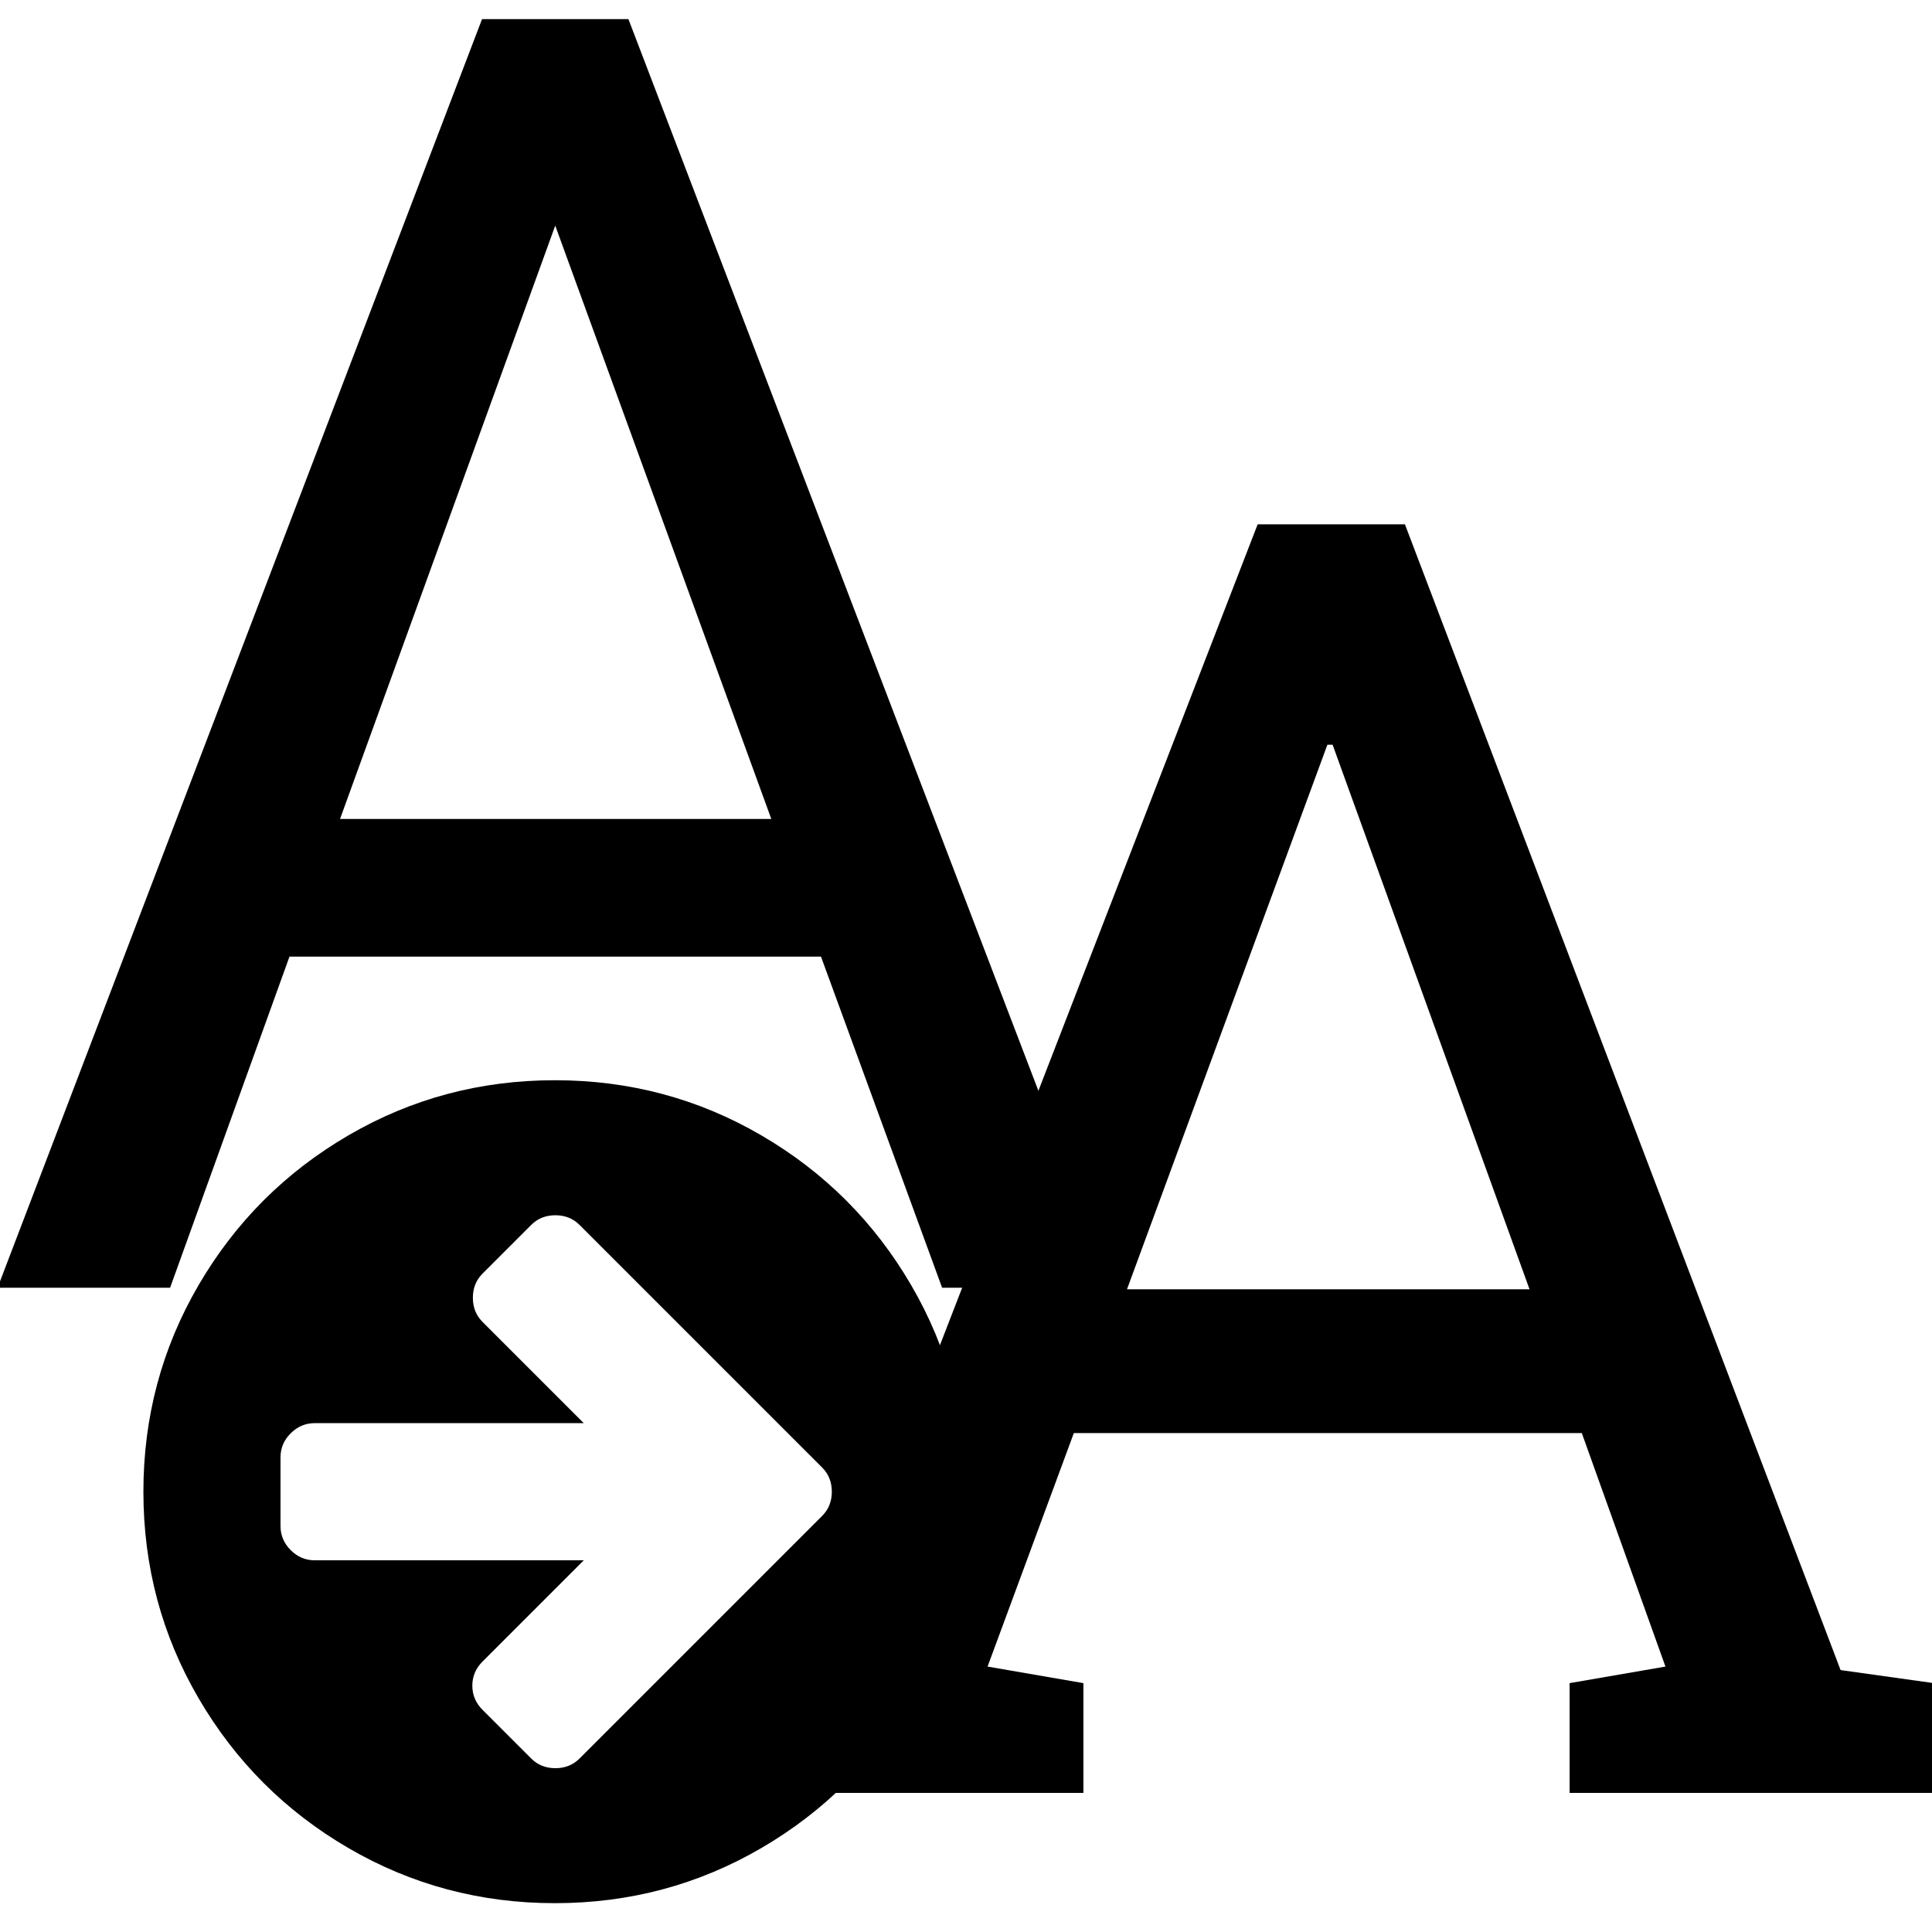 <?xml version="1.0" encoding="UTF-8" standalone="no"?>
<!--
  - @copyright Limbas GmbH <https://limbas.com>
  - @license https://opensource.org/licenses/GPL-2.0 GPL-2.0
  -
  - This program is free software; you can redistribute it and/or modify it under the terms of the GNU General Public License as published by the Free Software Foundation; either version 2 of the License, or (at your option) any later version.
  - This program is distributed in the hope that it will be useful, but WITHOUT ANY WARRANTY; without even the implied warranty of MERCHANTABILITY or FITNESS FOR A PARTICULAR PURPOSE. See the GNU General Public License for more details.
  -->

<!-- Created with Inkscape (http://www.inkscape.org/) -->

<svg
   xmlns:dc="http://purl.org/dc/elements/1.1/"
   xmlns:cc="http://creativecommons.org/ns#"
   xmlns:rdf="http://www.w3.org/1999/02/22-rdf-syntax-ns#"
   xmlns:svg="http://www.w3.org/2000/svg"
   xmlns="http://www.w3.org/2000/svg"
   xmlns:sodipodi="http://sodipodi.sourceforge.net/DTD/sodipodi-0.dtd"
   xmlns:inkscape="http://www.inkscape.org/namespaces/inkscape"
   width="32"
   height="32"
   viewBox="0 0 32 32"
   id="svg2"
   version="1.1"
   inkscape:version="0.91 r13725"
   sodipodi:docname="style_go.svg">
  <defs
     id="defs4" />
  <sodipodi:namedview
     id="base"
     pagecolor="#ffffff"
     bordercolor="#666666"
     borderopacity="1.0"
     inkscape:pageopacity="0.0"
     inkscape:pageshadow="2"
     inkscape:zoom="25.6875"
     inkscape:cx="16"
     inkscape:cy="16"
     inkscape:document-units="px"
     inkscape:current-layer="layer1"
     showgrid="true"
     inkscape:window-width="1920"
     inkscape:window-height="1007"
     inkscape:window-x="0"
     inkscape:window-y="0"
     inkscape:window-maximized="1"
     units="px">
    <inkscape:grid
       type="xygrid"
       id="grid3344"
       empspacing="4" />
  </sodipodi:namedview>
  <g
     inkscape:label="Ebene 1"
     inkscape:groupmode="layer"
     id="layer1"
     transform="translate(0,-1020.362)">
    <g
       id="g4139"
       transform="matrix(0.301,0,0,0.301,-1.13,736.317)">
      <g
         id="text3397"
         style="font-style:normal;font-weight:normal;font-size:98.192px;line-height:125%;font-family:sans-serif;letter-spacing:0px;word-spacing:0px;fill:#000000;fill-opacity:1;stroke:none;stroke-width:1px;stroke-linecap:butt;stroke-linejoin:miter;stroke-opacity:1">
        <path
           id="path4165"
           d="m 48.93,996.312 -29.247,0 -6.569,18.219 -9.493,0 26.658,-69.808 8.055,0 26.706,69.808 -9.445,0 -6.664,-18.219 z m -26.466,-7.575 23.733,0 -11.89,-32.651 -11.842,32.651 z"
           inkscape:connector-curvature="0" />
      </g>
      <g
         id="text3401"
         style="font-style:normal;font-weight:normal;font-size:98.192px;line-height:125%;font-family:sans-serif;letter-spacing:0px;word-spacing:0px;fill:#000000;fill-opacity:1;stroke:none;stroke-width:1px;stroke-linecap:butt;stroke-linejoin:miter;stroke-opacity:1">
        <path
           id="path4162"
           style="font-style:normal;font-variant:normal;font-weight:normal;font-stretch:normal;font-family:serif;-inkscape-font-specification:serif"
           d="m 43.378,1036.289 5.178,-0.719 24.404,-63.048 8.103,0 23.973,63.048 5.13,0.719 0,6.041 -20.041,0 0,-6.041 5.274,-0.911 -4.603,-12.849 -27.952,0 -4.747,12.849 5.274,0.911 0,6.041 -19.993,0 0,-6.041 z m 22.391,-21.671 22.151,0 -10.836,-29.966 -0.288,0 -11.027,29.966 z"
           inkscape:connector-curvature="0" />
      </g>
      <path
         inkscape:connector-curvature="0"
         d="m 49.527,1025.755 q 0,-0.796 -0.53,-1.327 l -13.355,-13.355 q -0.53,-0.53 -1.327,-0.53 -0.797,0 -1.327,0.53 l -2.683,2.683 q -0.53,0.53 -0.53,1.327 0,0.797 0.53,1.327 l 5.572,5.572 -14.8,0 q -0.766,0 -1.327,0.56 -0.561,0.56 -0.56,1.327 l 0,3.774 q 0,0.766 0.56,1.327 0.56,0.561 1.327,0.56 l 14.8,0 -5.572,5.572 q -0.56,0.56 -0.56,1.327 0,0.768 0.56,1.327 l 2.683,2.683 q 0.53,0.53 1.327,0.53 0.797,0 1.327,-0.53 l 13.355,-13.355 q 0.53,-0.53 0.53,-1.327 z m 7.402,0 q 0,6.162 -3.036,11.366 -3.036,5.204 -8.24,8.24 -5.204,3.036 -11.366,3.036 -6.162,0 -11.366,-3.036 -5.204,-3.036 -8.24,-8.24 -3.036,-5.204 -3.036,-11.366 0,-6.162 3.036,-11.366 3.036,-5.204 8.24,-8.24 5.204,-3.036 11.366,-3.036 6.162,0 11.366,3.036 5.204,3.036 8.24,8.24 3.036,5.204 3.036,11.366 z"
         id="path3407" />
    </g>
  </g>
</svg>
